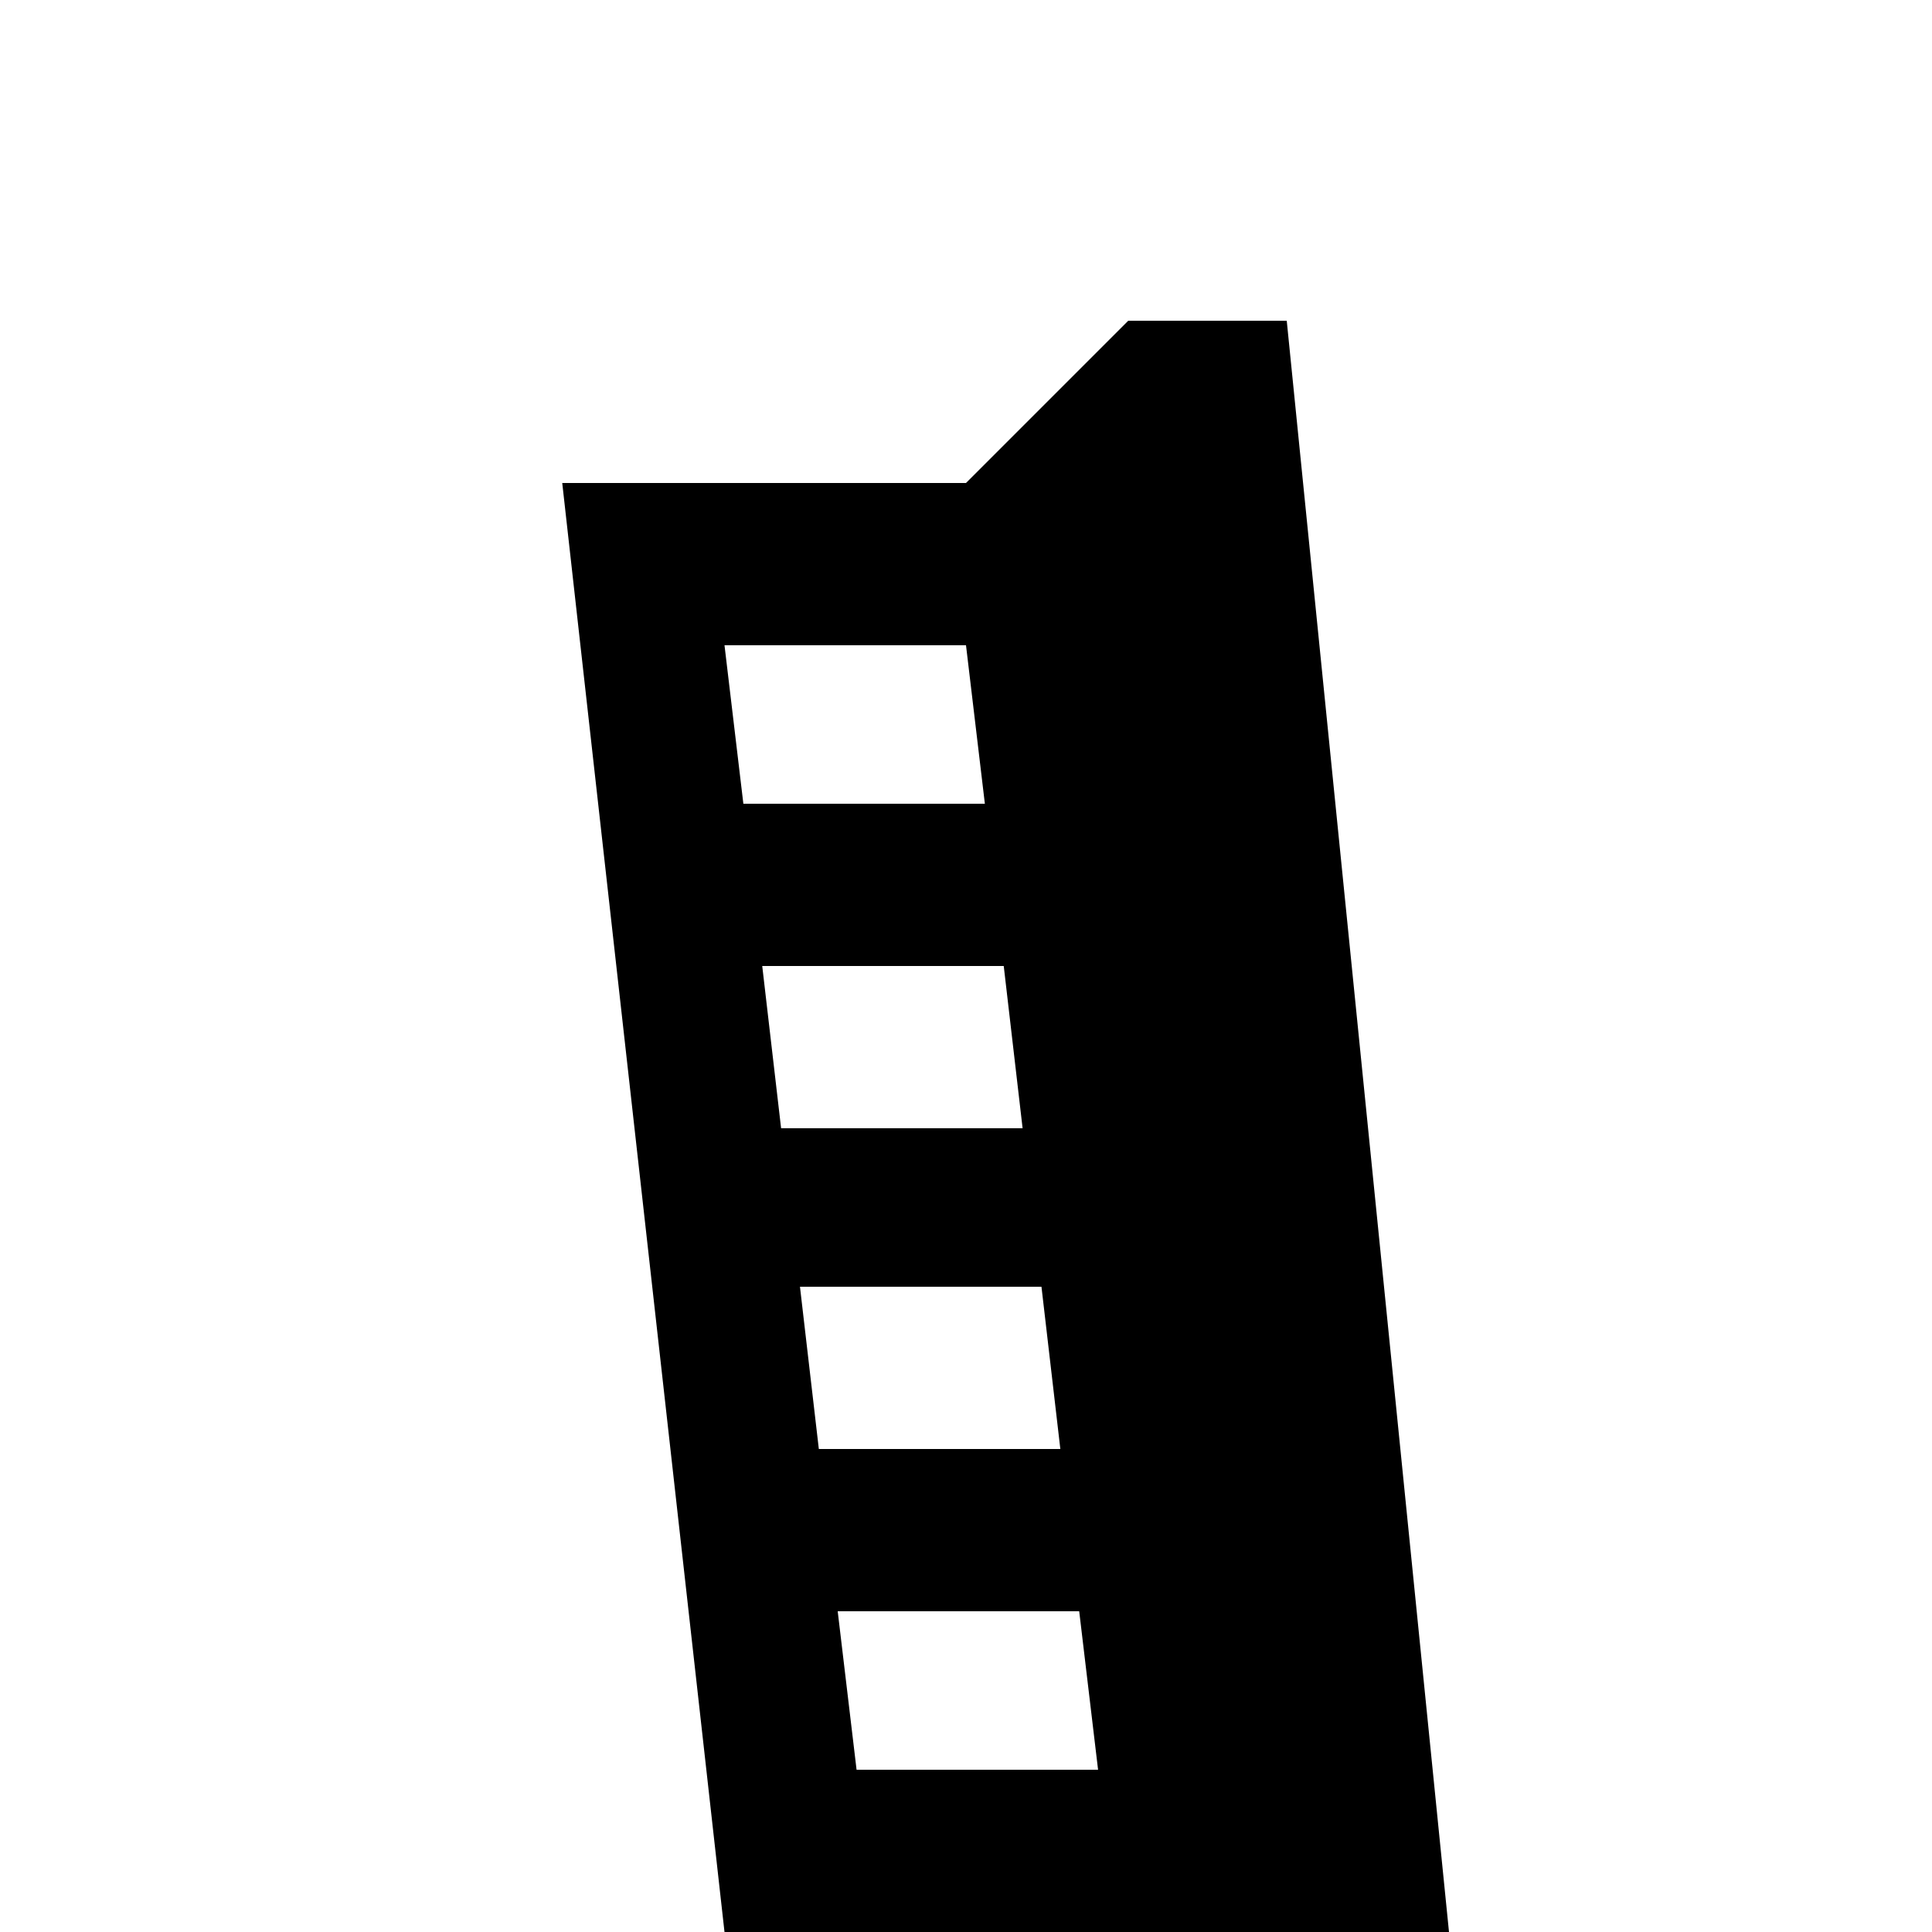 <svg xmlns="http://www.w3.org/2000/svg" viewBox="0 -512 512 512">
	<path fill="#000000" d="M299 -427L256 -384H149L192 0H171V43H384V0L341 -427ZM192 -341H256L261 -299H197ZM202 -256H266L271 -213H207ZM212 -171H276L281 -128H217ZM222 -85H286L291 -43H227Z"/>
</svg>
